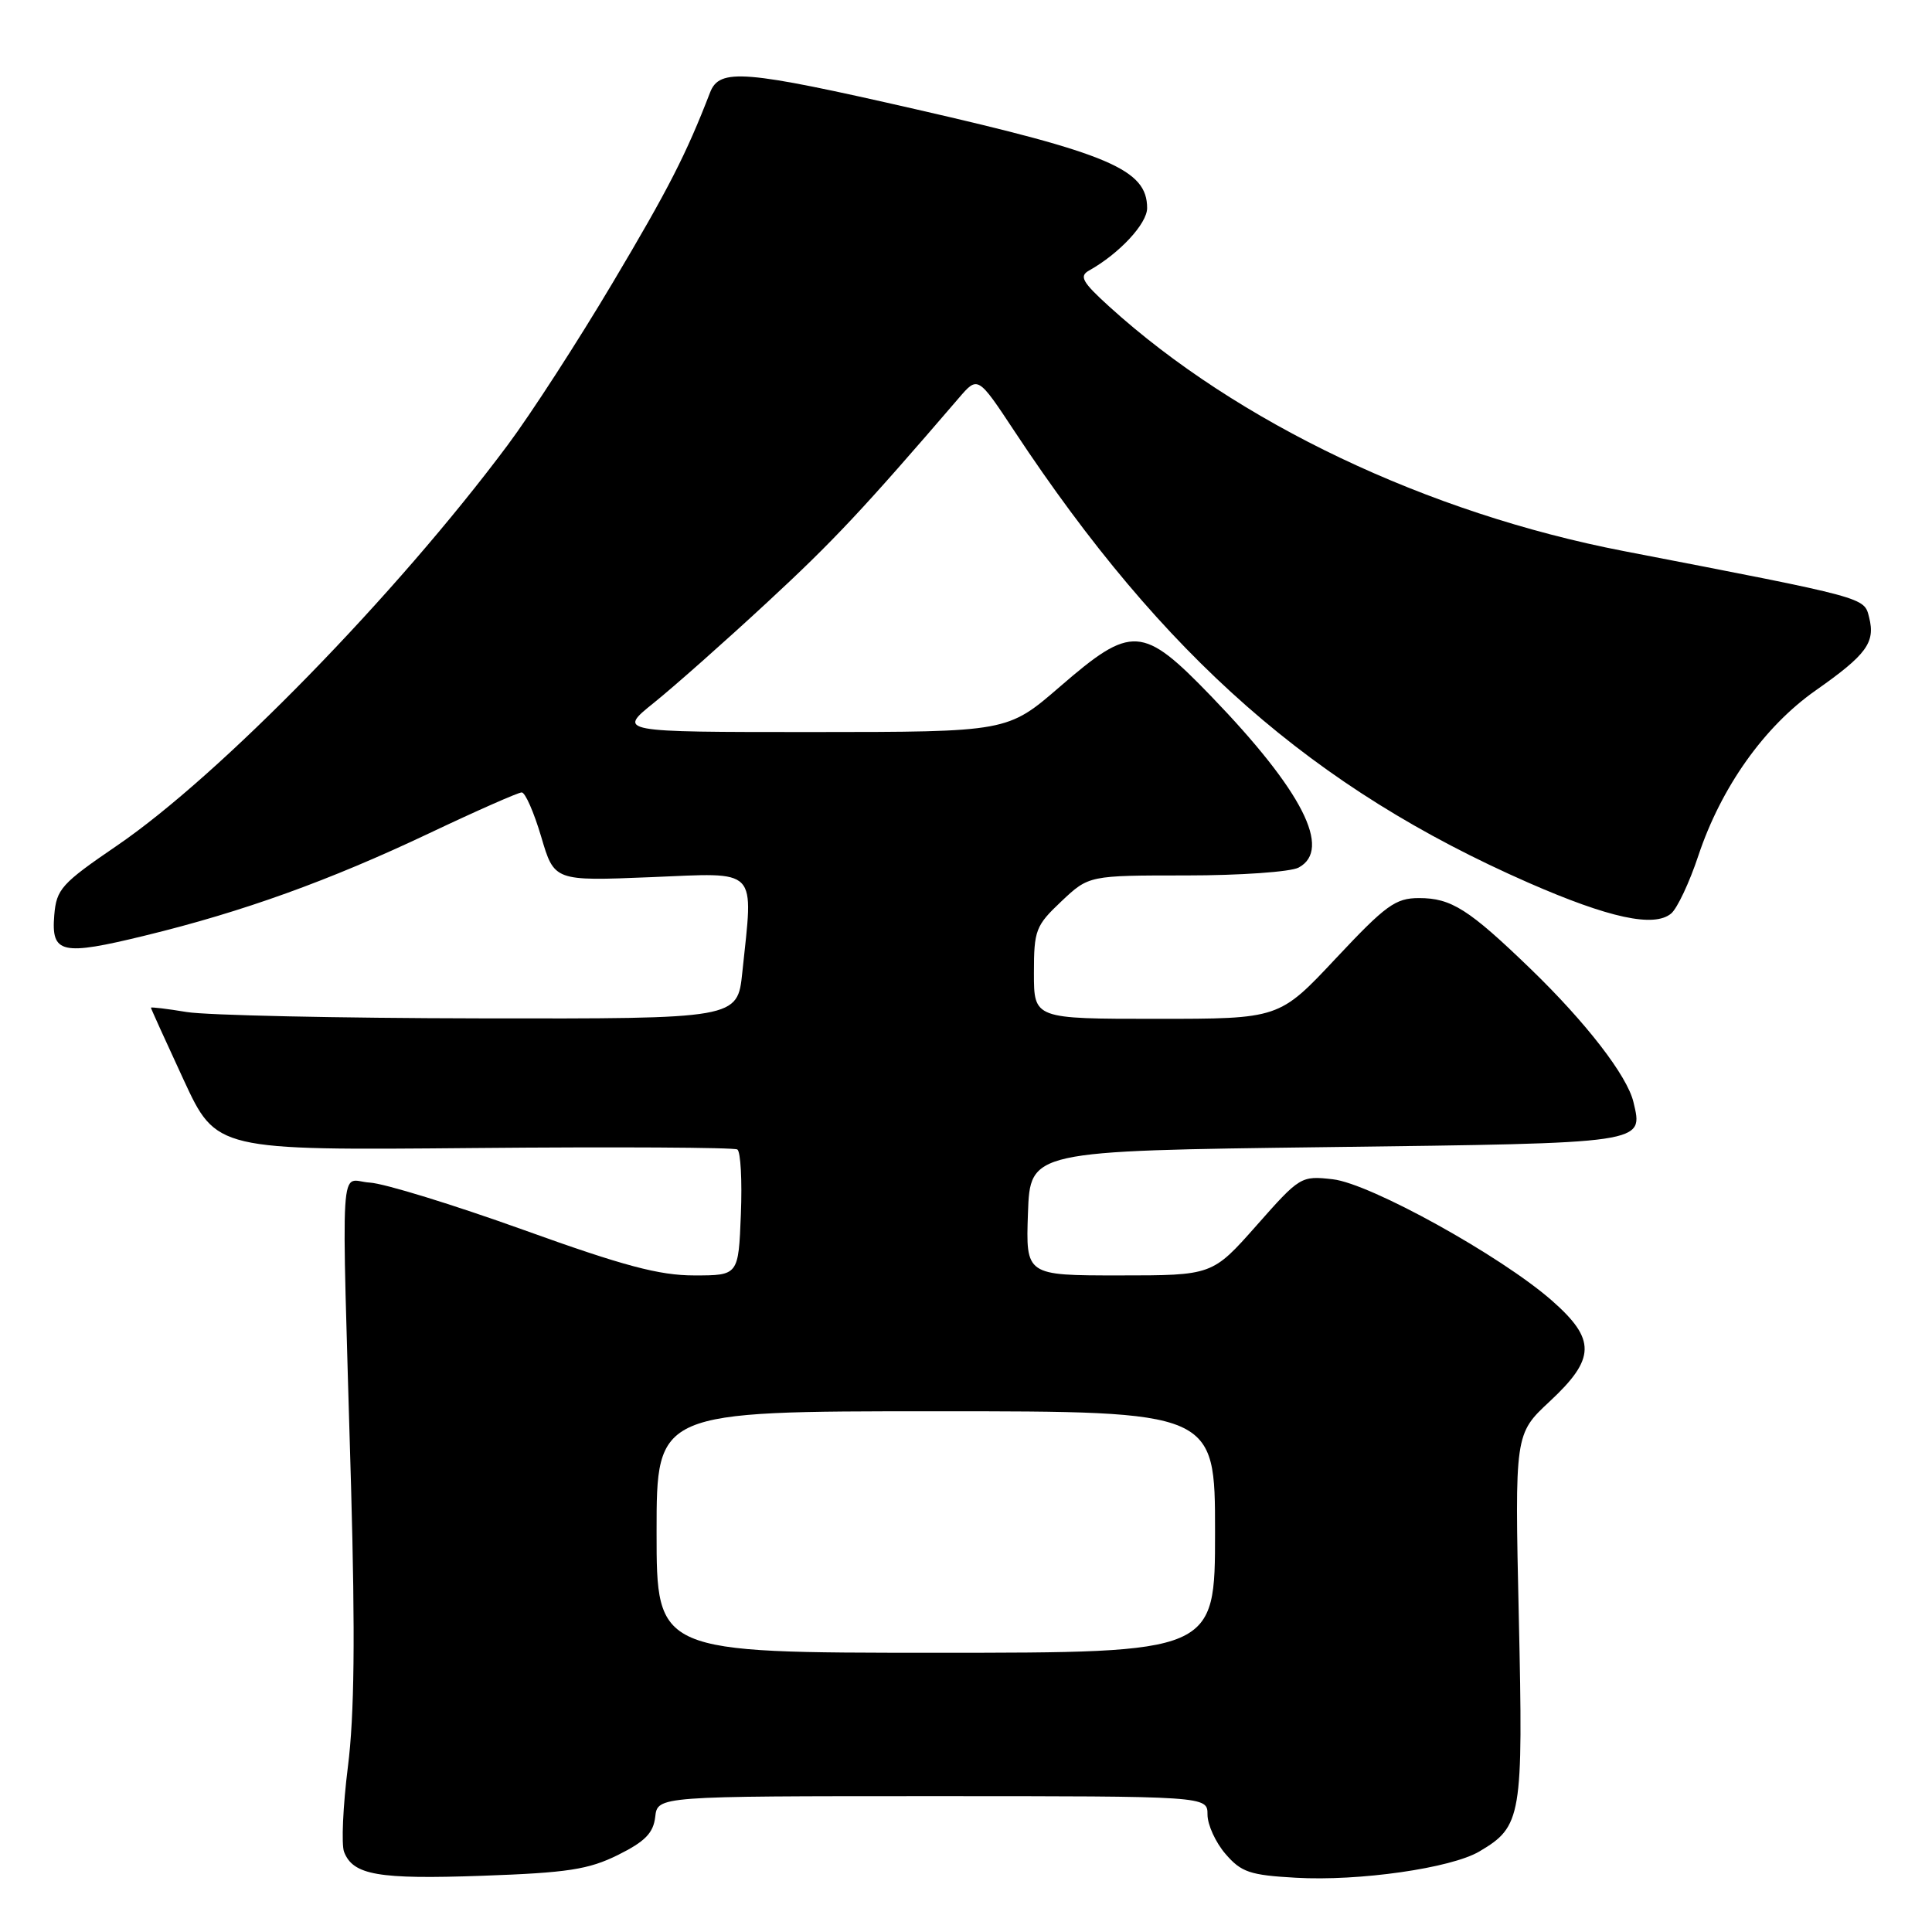<?xml version="1.0" encoding="UTF-8" standalone="no"?>
<!DOCTYPE svg PUBLIC "-//W3C//DTD SVG 1.1//EN" "http://www.w3.org/Graphics/SVG/1.1/DTD/svg11.dtd" >
<svg xmlns="http://www.w3.org/2000/svg" xmlns:xlink="http://www.w3.org/1999/xlink" version="1.1" viewBox="0 0 256 256">
 <g >
 <path fill="currentColor"
d=" M 81.89 245.79 C 85.47 244.01 86.57 242.89 86.82 240.75 C 87.13 238.00 87.13 238.00 123.57 238.00 C 160.00 238.00 160.00 238.00 160.00 240.44 C 160.00 241.79 161.07 244.13 162.38 245.65 C 164.47 248.08 165.61 248.47 171.71 248.81 C 180.08 249.29 192.28 247.54 196.02 245.33 C 201.64 242.01 201.84 240.80 201.25 214.26 C 200.71 190.01 200.71 190.01 205.35 185.69 C 211.44 180.02 211.49 177.48 205.63 172.33 C 198.85 166.39 181.57 156.82 176.60 156.26 C 172.39 155.78 172.24 155.88 166.49 162.39 C 160.64 169.00 160.64 169.00 148.28 169.00 C 135.92 169.00 135.92 169.00 136.21 160.75 C 136.50 152.50 136.50 152.50 175.79 152.00 C 218.37 151.46 217.74 151.55 216.44 146.03 C 215.61 142.54 210.18 135.51 202.82 128.39 C 194.62 120.47 192.30 119.00 188.03 119.00 C 184.91 119.00 183.63 119.93 177.00 127.00 C 169.50 135.00 169.50 135.00 153.25 135.00 C 137.00 135.00 137.00 135.00 137.00 128.93 C 137.00 123.25 137.23 122.65 140.64 119.43 C 144.28 116.00 144.28 116.00 157.21 116.00 C 164.31 116.00 171.00 115.53 172.07 114.96 C 176.54 112.57 172.57 104.78 160.49 92.26 C 151.39 82.83 149.97 82.74 140.43 91.00 C 133.50 96.99 133.50 96.99 107.66 97.00 C 81.82 97.00 81.82 97.00 86.66 93.11 C 89.32 90.97 96.05 85.01 101.61 79.86 C 110.43 71.70 114.34 67.53 127.04 52.75 C 129.57 49.80 129.57 49.80 134.43 57.15 C 154.18 87.03 174.03 104.46 202.54 116.97 C 213.21 121.64 219.17 122.93 221.43 121.05 C 222.23 120.39 223.86 116.94 225.04 113.38 C 228.06 104.32 233.77 96.27 240.58 91.49 C 247.34 86.74 248.51 85.15 247.67 81.81 C 246.99 79.13 247.58 79.29 215.15 73.02 C 189.14 67.99 163.94 56.01 146.98 40.62 C 143.41 37.38 142.97 36.60 144.30 35.85 C 148.32 33.60 152.00 29.64 152.00 27.57 C 152.00 22.47 147.01 20.34 121.36 14.48 C 98.60 9.28 95.34 9.01 94.09 12.25 C 90.91 20.48 88.57 25.05 81.17 37.49 C 76.59 45.20 70.33 54.88 67.25 59.00 C 52.47 78.82 29.12 102.75 15.50 112.05 C 8.13 117.08 7.48 117.81 7.19 121.27 C 6.77 126.37 8.14 126.68 19.26 123.96 C 32.20 120.81 43.63 116.69 56.90 110.40 C 63.16 107.43 68.67 105.00 69.13 105.00 C 69.60 105.00 70.75 107.64 71.71 110.87 C 73.44 116.75 73.44 116.75 86.22 116.23 C 100.68 115.64 99.83 114.76 98.36 128.85 C 97.72 135.00 97.72 135.00 63.61 134.94 C 44.85 134.91 27.36 134.53 24.75 134.10 C 22.14 133.67 20.00 133.41 20.00 133.53 C 20.00 133.64 21.95 137.94 24.33 143.08 C 28.66 152.43 28.66 152.43 62.77 152.12 C 81.54 151.95 97.25 152.04 97.70 152.31 C 98.14 152.58 98.35 156.45 98.17 160.90 C 97.85 169.00 97.85 169.00 91.99 169.00 C 87.35 169.00 82.65 167.75 69.32 162.95 C 60.07 159.63 50.92 156.81 49.00 156.70 C 44.93 156.47 45.23 151.65 46.52 197.05 C 47.07 216.73 46.96 227.31 46.10 234.09 C 45.44 239.32 45.22 244.40 45.59 245.38 C 46.78 248.46 50.10 249.04 63.89 248.55 C 75.23 248.15 77.99 247.72 81.89 245.79 Z  M 87.00 203.00 C 87.00 187.00 87.00 187.00 124.00 187.00 C 161.00 187.00 161.00 187.00 161.00 203.00 C 161.00 219.00 161.00 219.00 124.00 219.00 C 87.00 219.00 87.00 219.00 87.00 203.00 Z "/>
</g>
</svg>